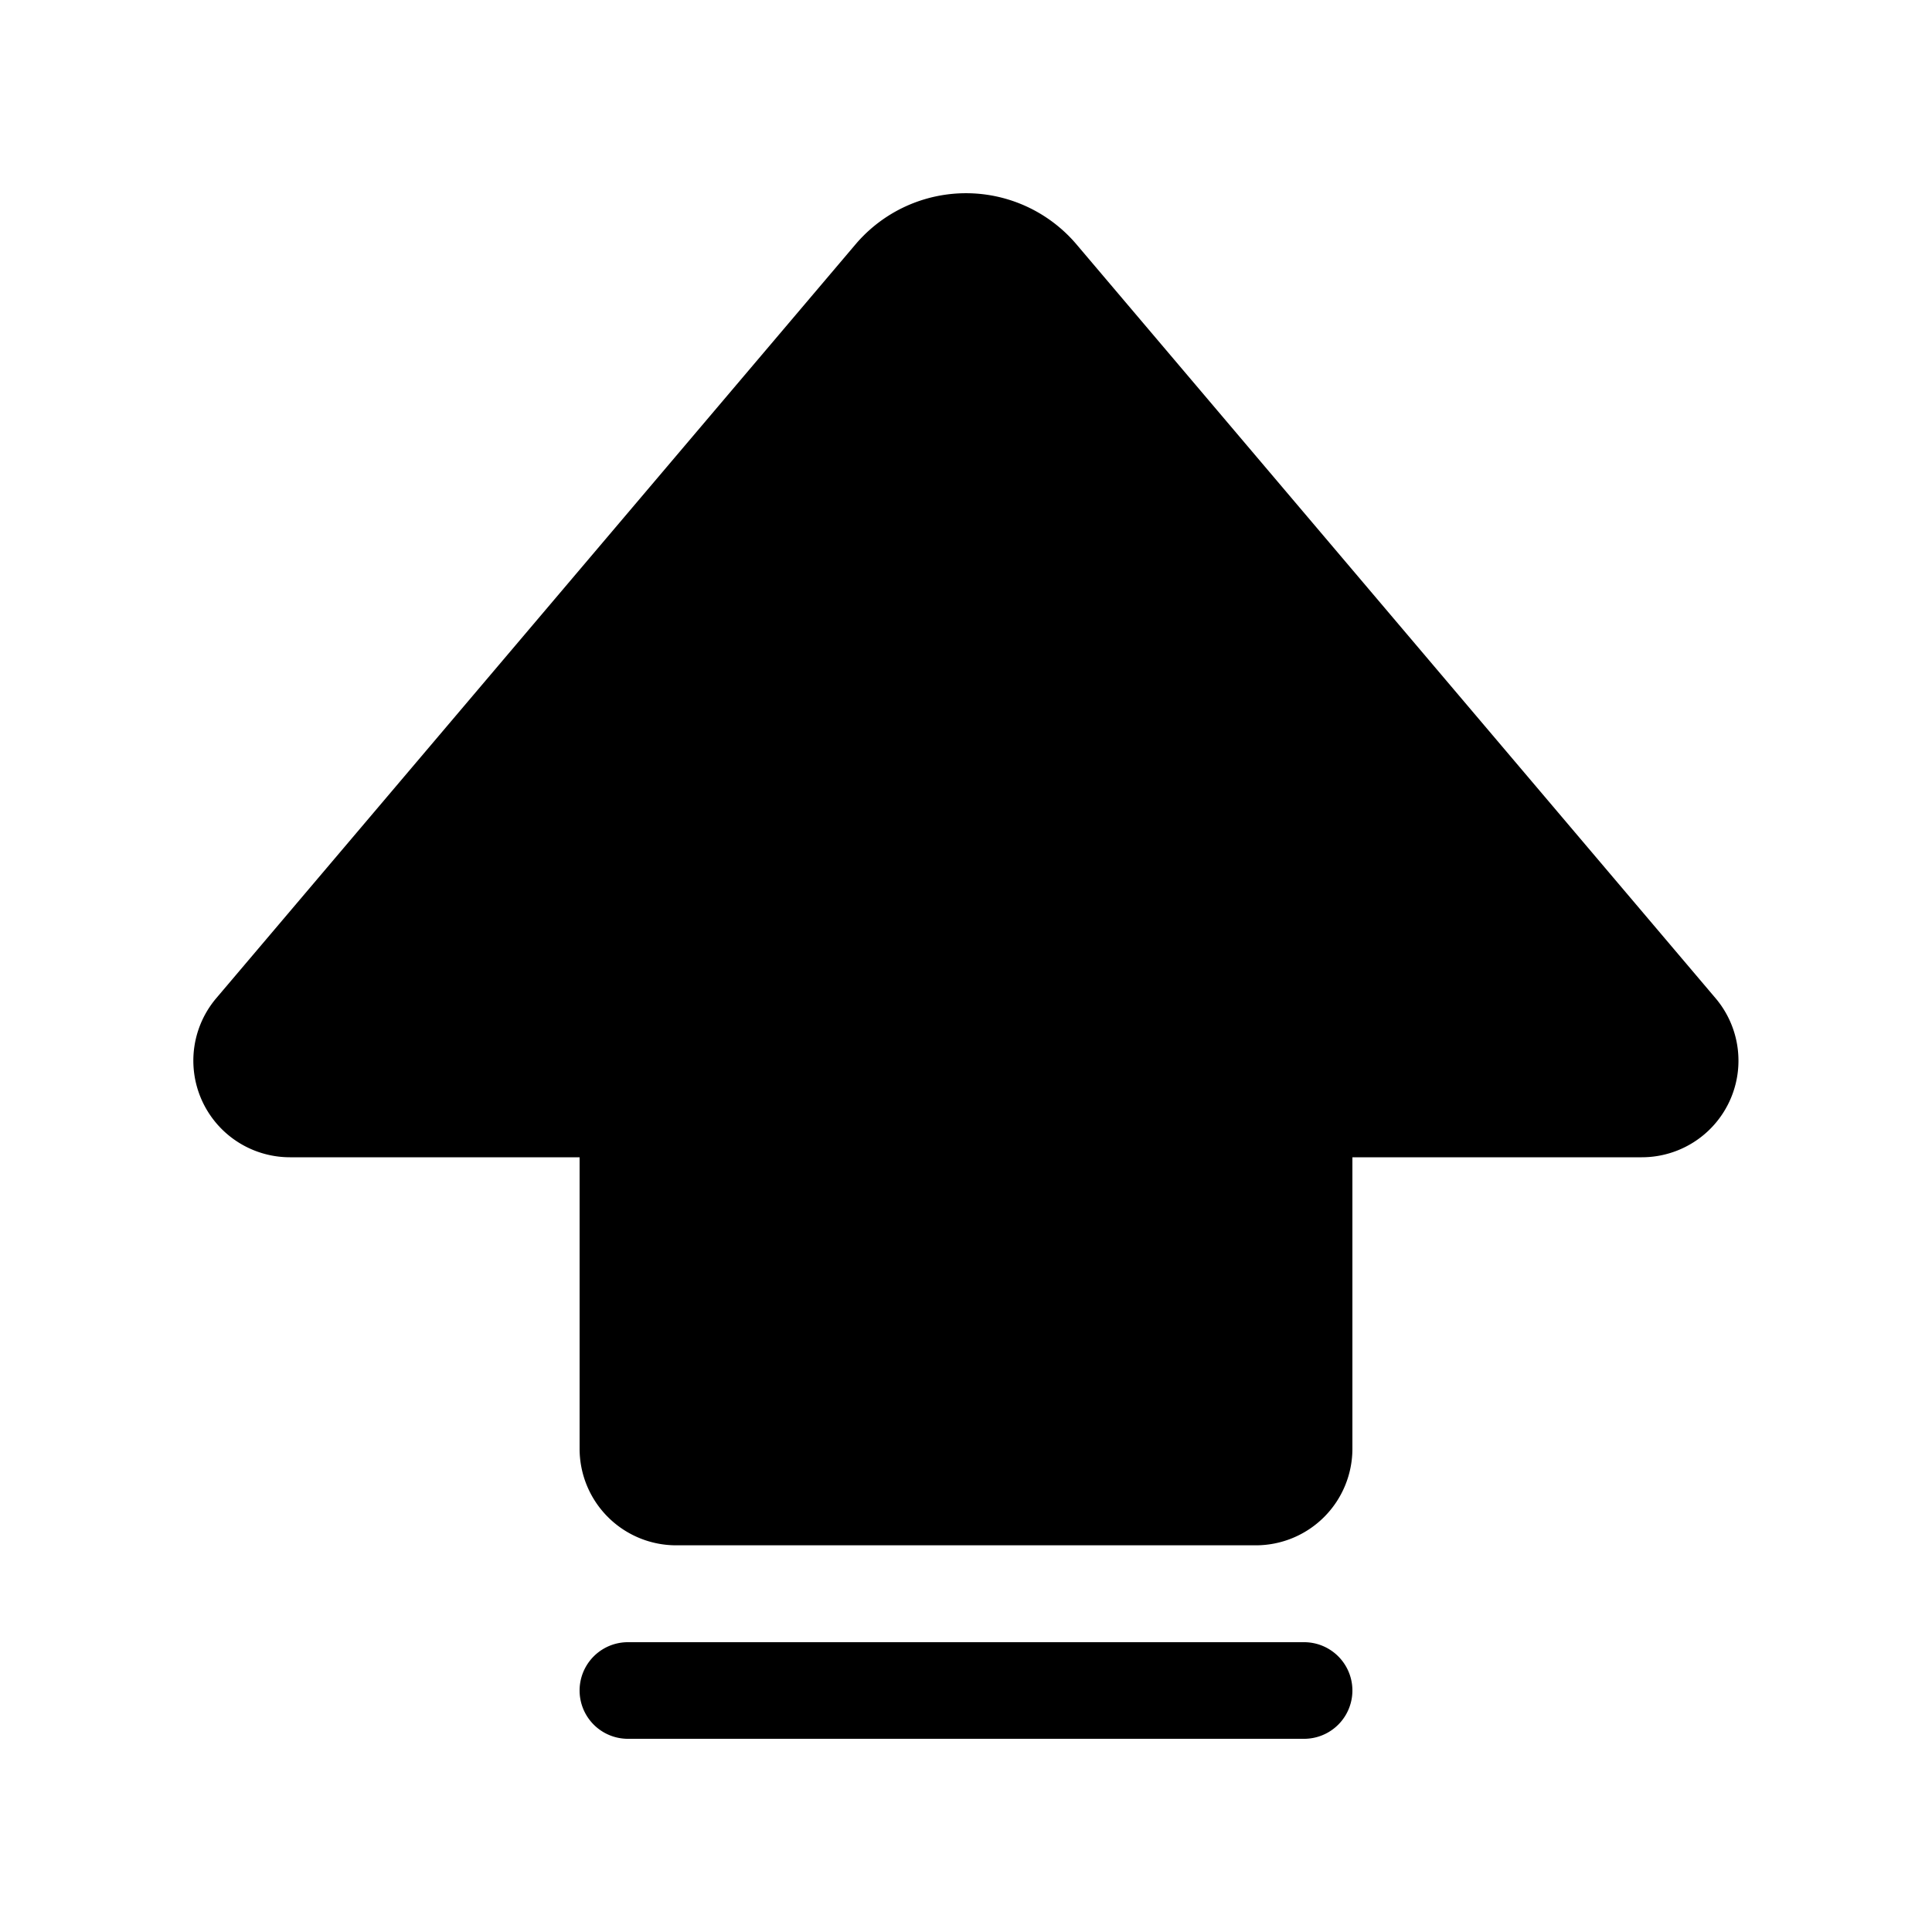 <svg xmlns="http://www.w3.org/2000/svg" width="20" height="20"><path d="M11.144 2.53a1.5 1.5 0 0 0-2.288 0l-6.617 7.803a1 1 0 0 0 .763 1.647H6v3.017a1 1 0 0 0 1 1h6a1 1 0 0 0 1-1V11.98h2.996a1 1 0 0 0 .763-1.647L11.144 2.53ZM6.5 17a.5.5 0 0 0 0 1h7a.5.5 0 0 0 0-1h-7Z"/></svg>